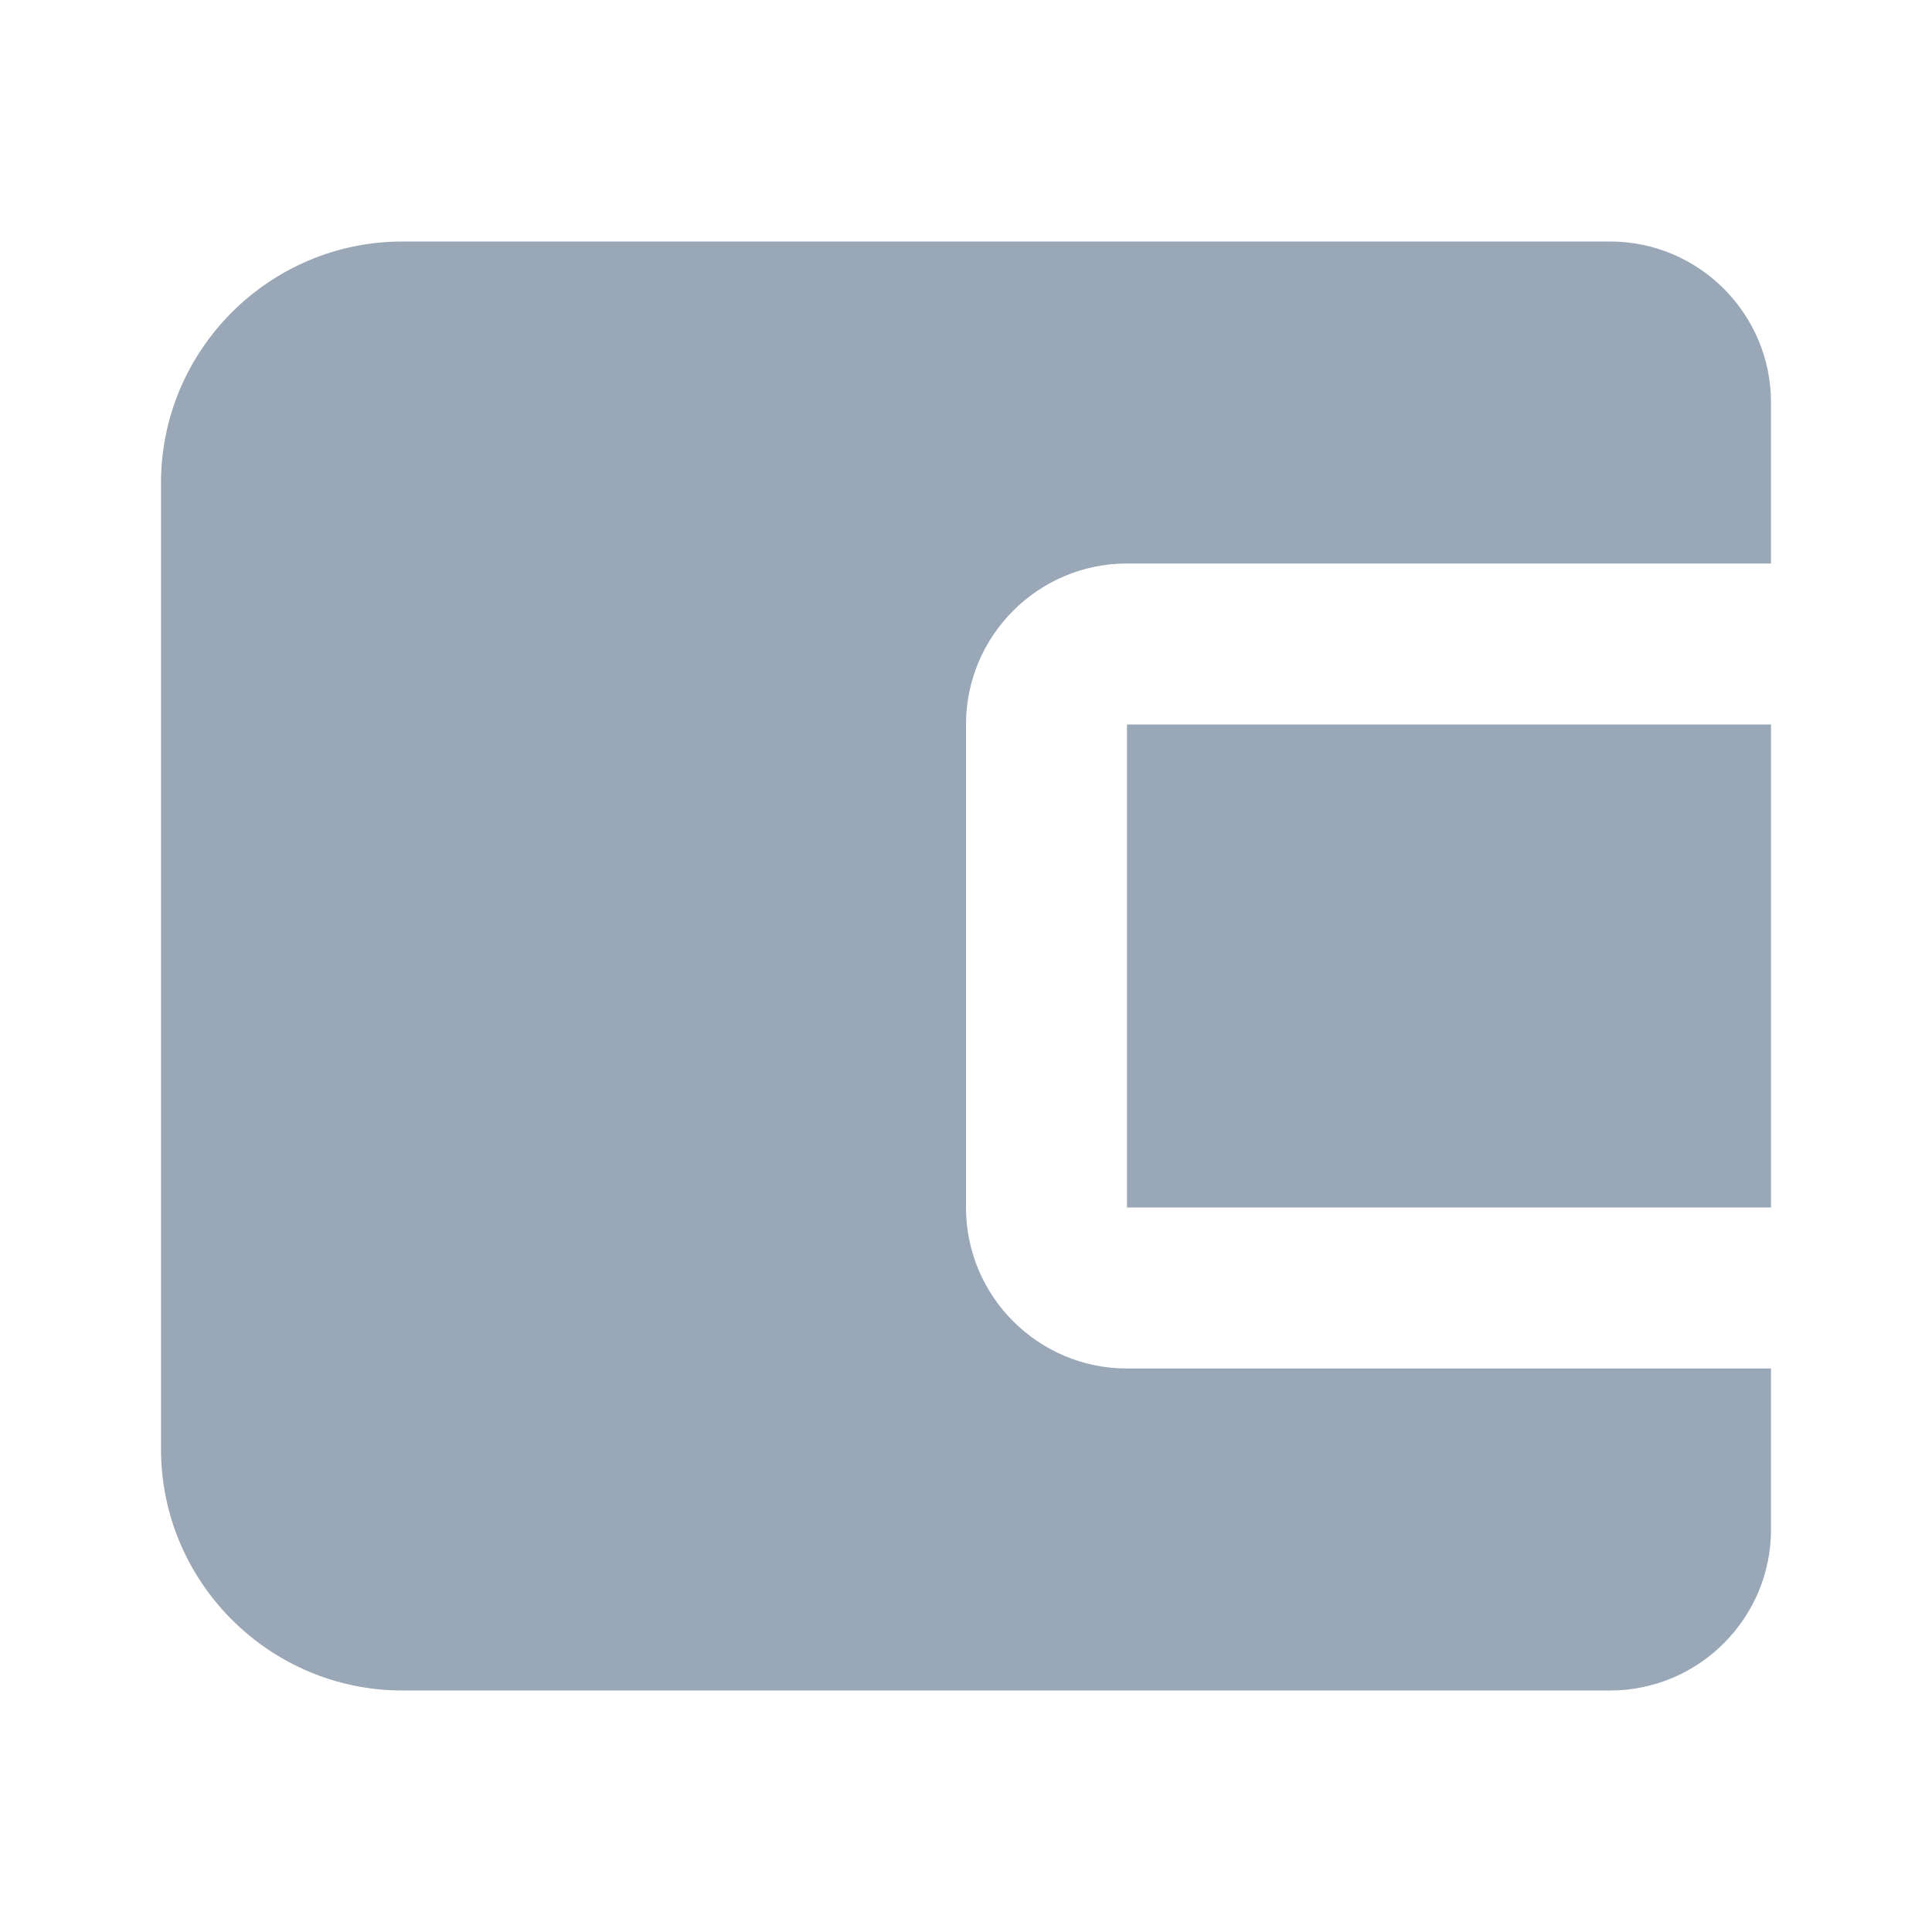 <svg width="30" height="30" viewBox="0 0 30 30" fill="none" xmlns="http://www.w3.org/2000/svg">
<path d="M17.5 11.25H27.5V18.75H17.5V11.25Z" fill="#9AA7B6"/>
<path d="M25 3.75H6.25C4.183 3.75 2.5 5.433 2.5 7.5V22.5C2.5 24.567 4.183 26.25 6.25 26.25H25C26.379 26.25 27.5 25.129 27.5 23.75V21.25H17.5C16.121 21.25 15 20.129 15 18.75V11.25C15 9.871 16.121 8.75 17.5 8.75H27.5V6.25C27.5 4.871 26.379 3.75 25 3.75Z" fill="#9AA7B6"/>
</svg>
